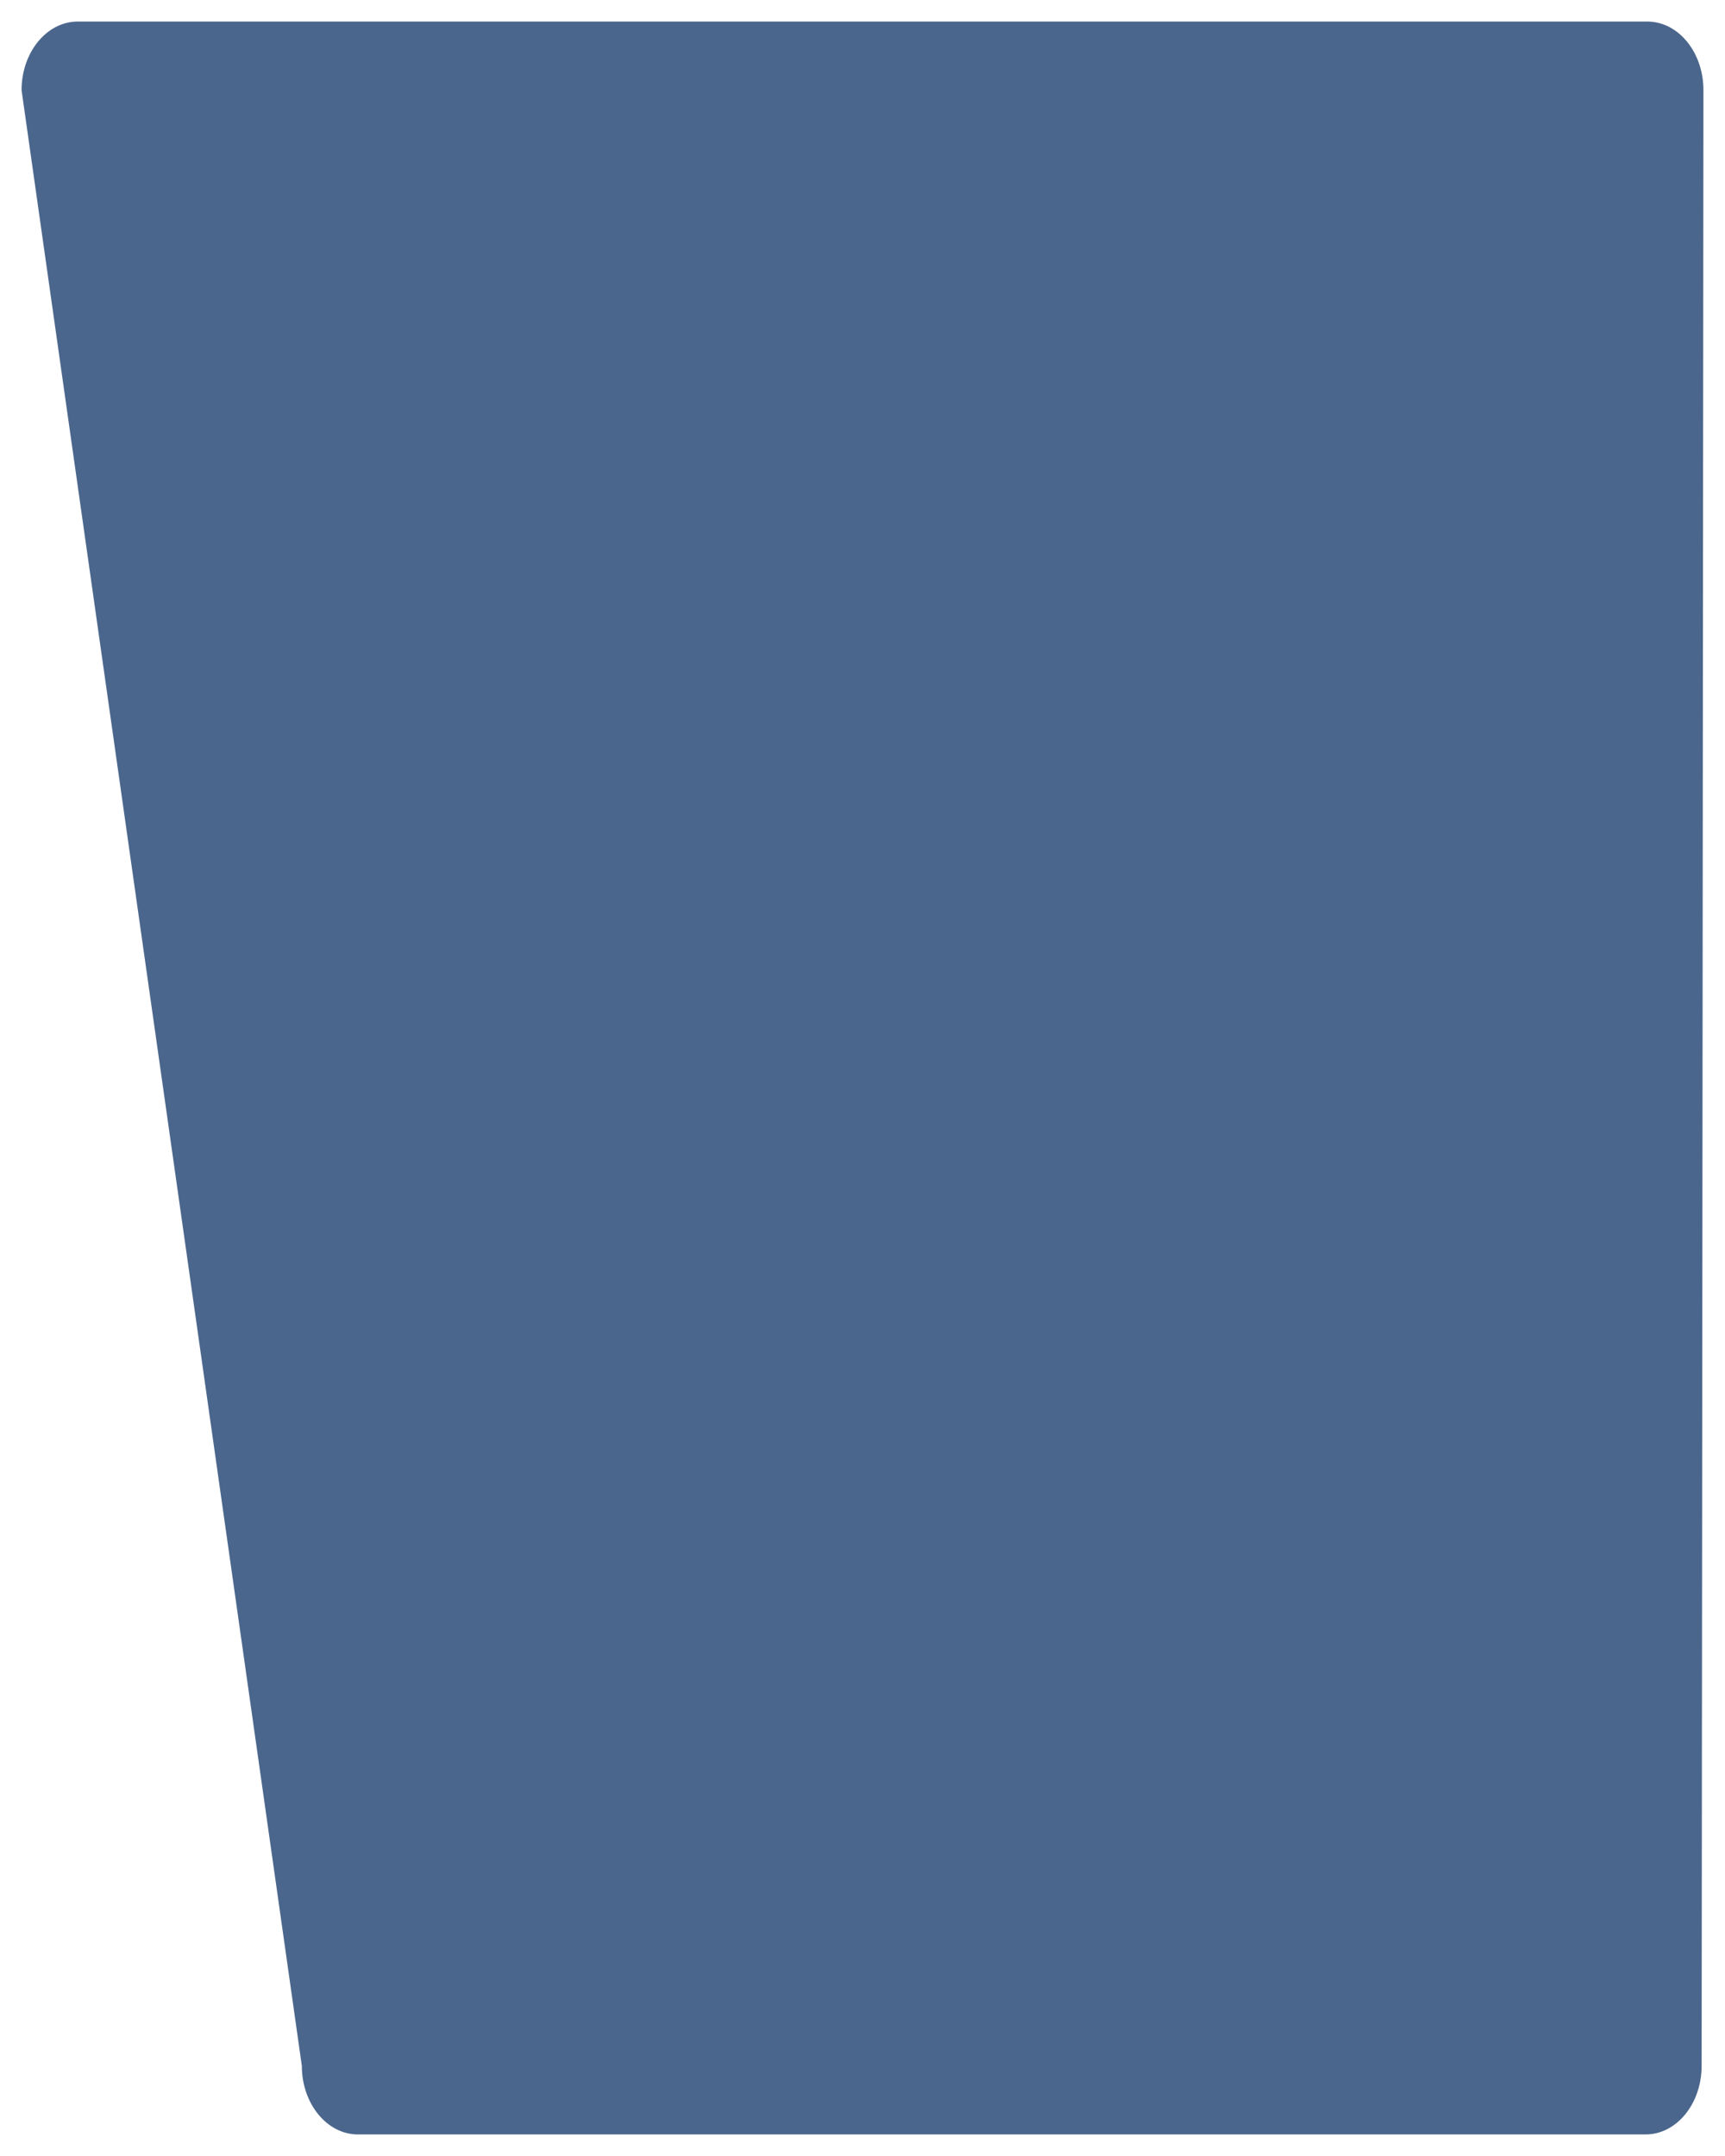 <?xml version="1.0" encoding="UTF-8" standalone="no"?>
<!DOCTYPE svg PUBLIC "-//W3C//DTD SVG 1.1 Tiny//EN" "http://www.w3.org/Graphics/SVG/1.1/DTD/svg11-tiny.dtd">
<svg xmlns="http://www.w3.org/2000/svg" xmlns:xlink="http://www.w3.org/1999/xlink" width="40" height="50" viewBox="0 0 40 50">
<rect fill="none" height="50" width="40"/>
<path d="M1.801,0.5h36.398c0.719,0,1.301,0.712,1.301,1.591L39.458,47.91c0,0.878-0.581,1.59-1.3,1.59H8.299 c-0.716,0-1.3-0.712-1.3-1.59L0.5,2.091C0.5,1.212,1.084,0.5,1.801,0.5L1.801,0.5z" fill="#4B668C"/>
<polygon fill="#4B668C" points="38.158,47.91 8.299,47.91 1.801,2.091 38.199,2.091 "/>
</svg>